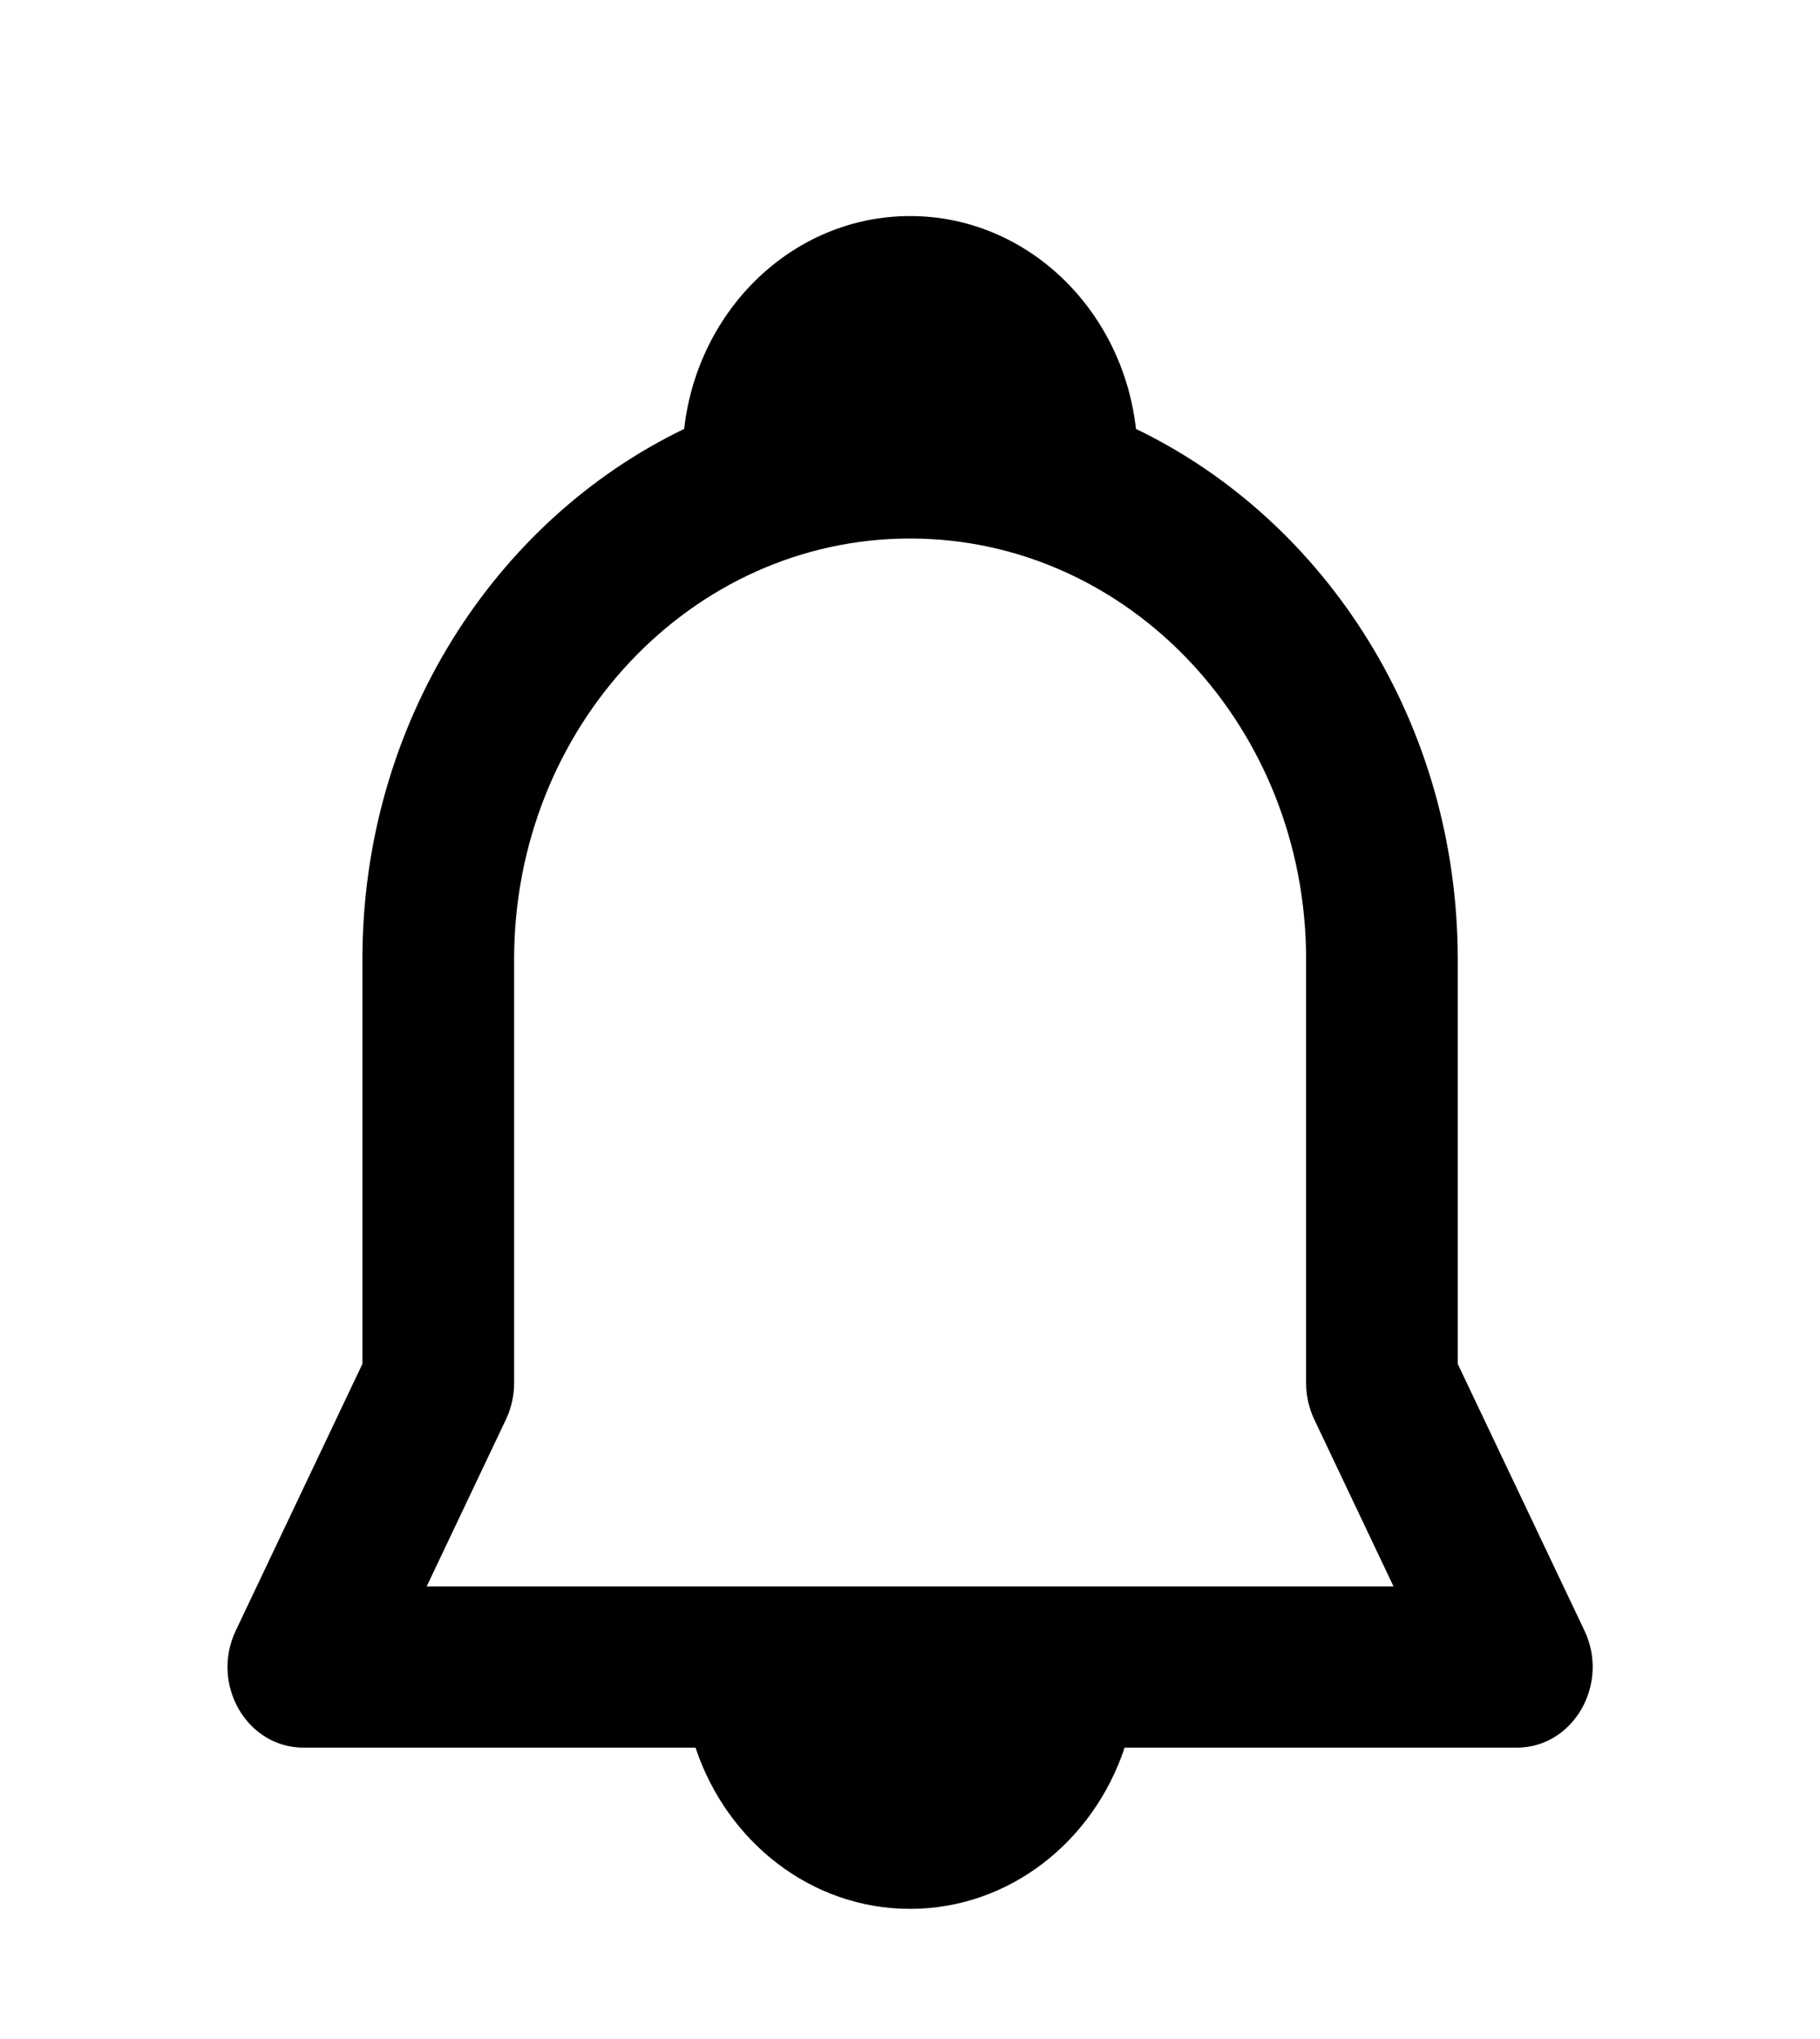 <svg width="25" height="28" viewBox="0 0 25 28" xmlns="http://www.w3.org/2000/svg">
<path fill-rule="evenodd" clip-rule="evenodd" d="M15.604 5.89C15.419 4.244 14.101 2.967 12.501 2.967C10.902 2.967 9.583 4.244 9.398 5.89C6.792 7.146 4.978 9.936 4.978 13.175V18.73L3.238 22.393C2.888 23.13 3.392 23.999 4.168 23.999H9.554C9.983 25.289 11.141 26.213 12.501 26.213C13.862 26.213 15.02 25.289 15.448 23.999H20.835C21.611 23.999 22.114 23.13 21.765 22.393L20.024 18.73V13.175C20.024 9.936 18.211 7.146 15.604 5.89ZM12.501 23.999L12.493 23.999H12.51L12.501 23.999ZM18.053 19.492L19.142 21.785H5.861L6.95 19.492C7.023 19.337 7.062 19.166 7.062 18.993V13.175C7.062 9.983 9.497 7.395 12.501 7.395C15.506 7.395 17.941 9.983 17.941 13.175V18.993C17.941 19.166 17.98 19.337 18.053 19.492Z"/>
</svg>

